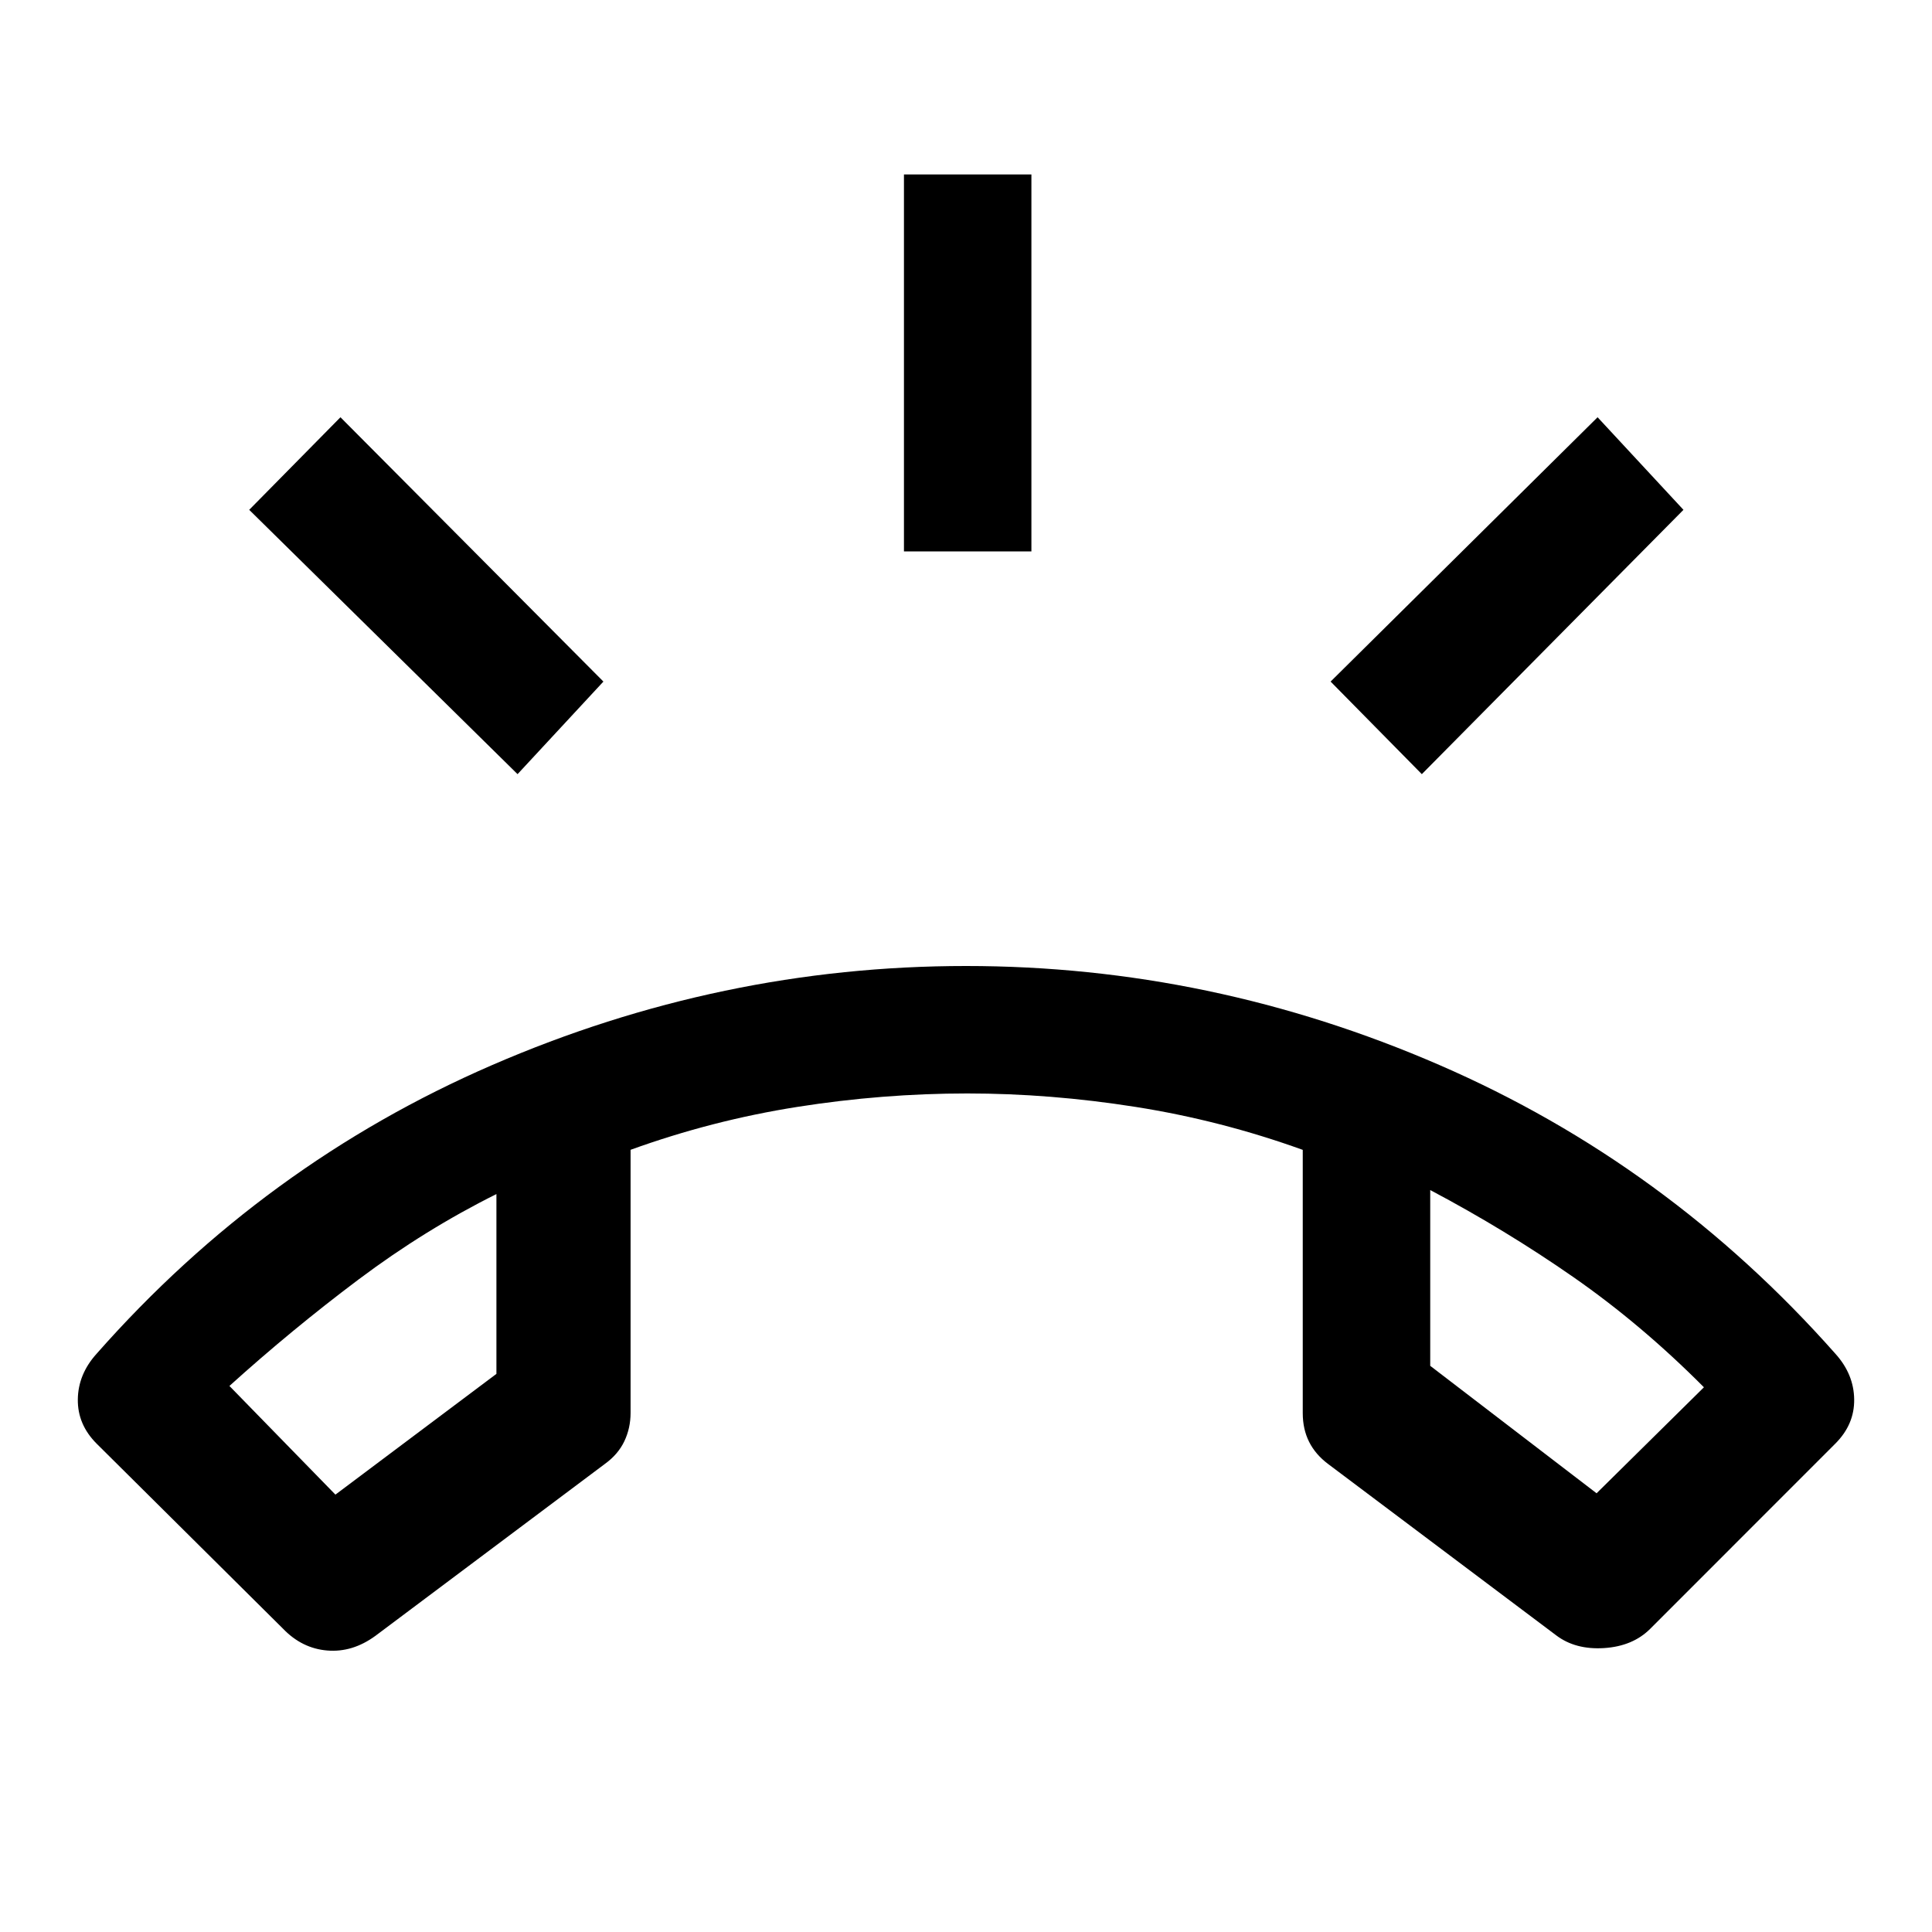 <svg xmlns="http://www.w3.org/2000/svg" height="40" viewBox="0 -960 960 960" width="40"><path d="m140.67-150.67-92.63-91.96q-9.54-9.54-9.37-22.04.16-12.5 9.33-22.66 83.17-94.34 196.67-143.5Q358.17-480 480-480q121.83 0 235.17 49.17Q828.5-381.67 912-287.33q9.17 10.16 9.33 22.66.17 12.5-9.41 22.04L820-150.67q-8.67 8.67-22.92 9.59-14.25.91-23.81-6.32L660-232.5q-6.33-4.73-9.5-11.03-3.17-6.3-3.17-14.3v-130.81q-40.72-14.68-83.11-21.35-42.39-6.68-83.56-6.68-42.04 0-84.41 6.67t-82.92 21.33V-258q0 7.59-3.08 14.1t-9.58 11.23l-114.1 85.49q-11.4 8.35-23.95 7.31-12.54-1.03-21.95-10.8Zm106-216q-35.5 17.67-68.59 42.5Q145-299.33 114-271.33l52.67 54 80-60v-89.34Zm464-2v87.34L793.33-218l53.34-52.67q-31-31.16-64.75-54.66-33.75-23.5-71.25-43.34Zm-464 2Zm464-2ZM449.17-686v-187.33h63.33V-686h-63.33ZM706.5-575.33l-45.33-46 132.66-131.34 42.67 46-130 131.34Zm-449.33 0L123.83-706.67l45.34-46 130.66 131.34-42.66 46Z"/></svg>